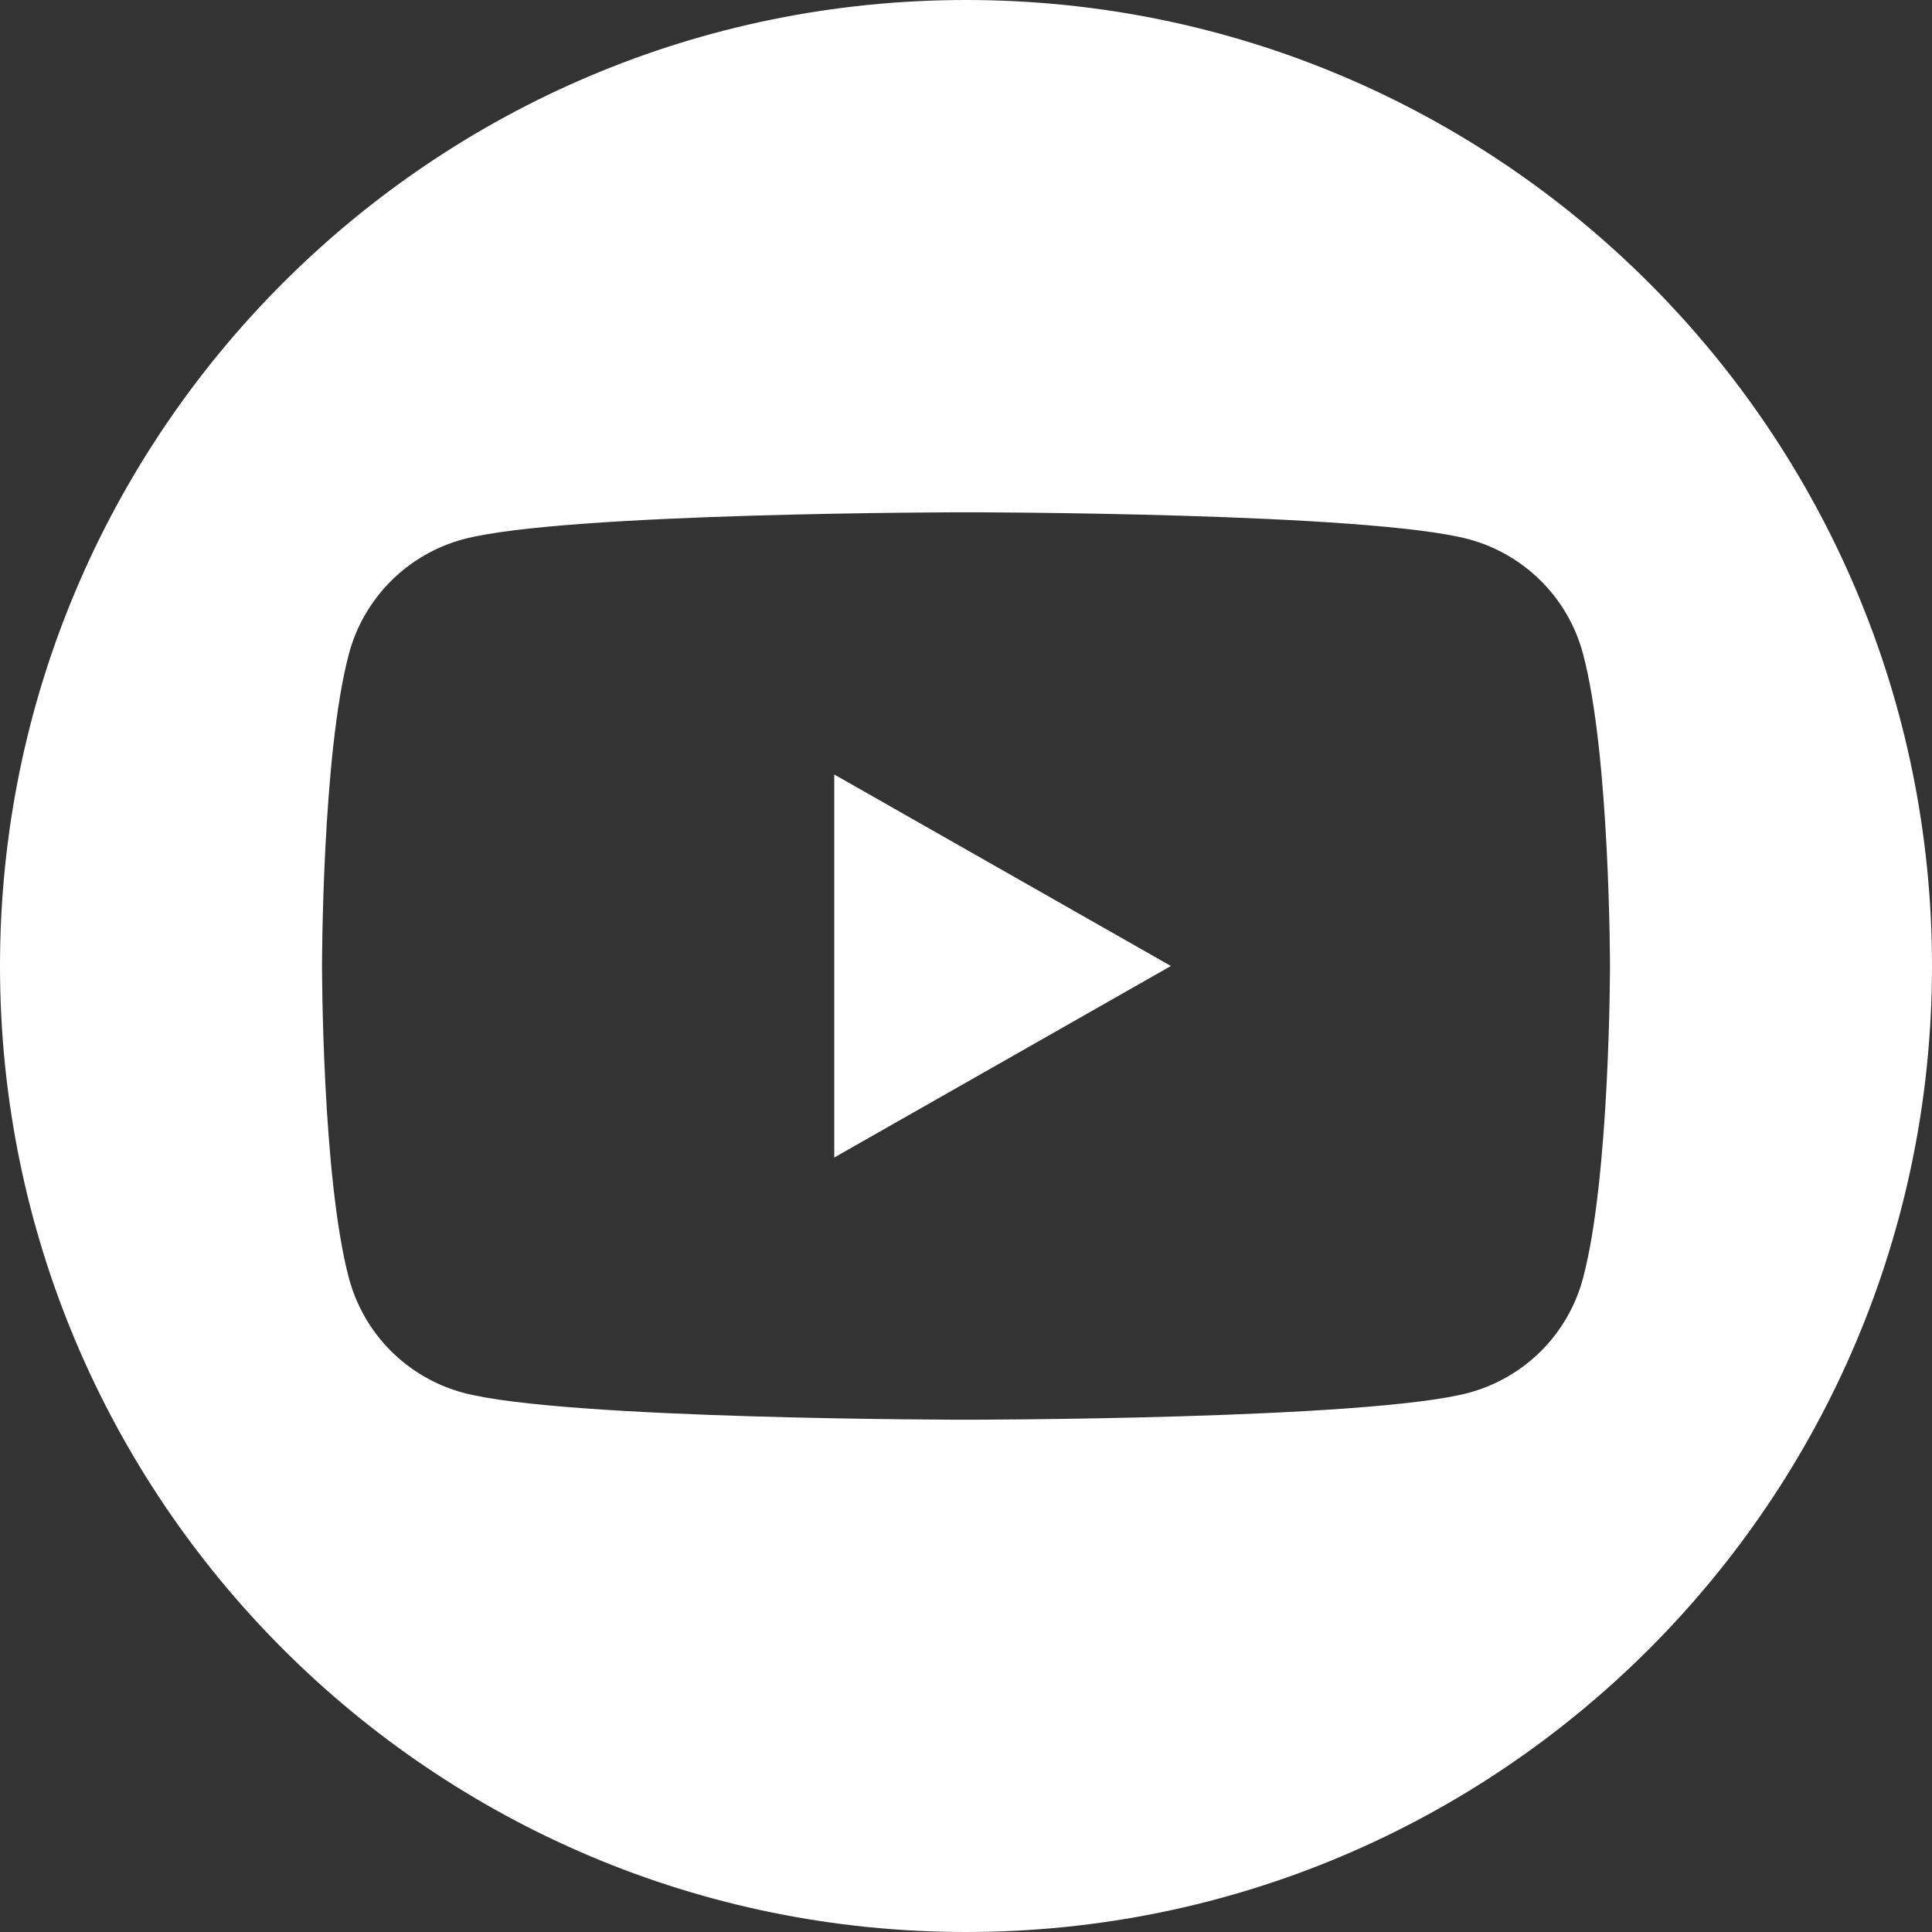 <svg width="31" height="31" viewBox="0 0 31 31" fill="none" xmlns="http://www.w3.org/2000/svg">
<rect x="0" y="0" width="31" height="31" fill="#333333" stroke="none"/>
<g clip-path="url(#clip0_322_631)">
<path d="M13.386 18.573L18.788 15.5L13.386 12.427V18.573Z" fill="white"/>
<path d="M15.5 0C6.94 0 0 6.94 0 15.5C0 24.06 6.94 31 15.5 31C24.06 31 31 24.06 31 15.5C31 6.94 24.06 0 15.5 0ZM25.401 20.507C25.285 20.946 25.055 21.348 24.734 21.671C24.413 21.993 24.013 22.226 23.574 22.346C21.963 22.78 15.5 22.78 15.5 22.78C15.5 22.78 9.037 22.78 7.426 22.346C6.987 22.226 6.587 21.993 6.266 21.671C5.946 21.348 5.715 20.946 5.598 20.507C5.167 18.885 5.167 15.5 5.167 15.5C5.167 15.5 5.167 12.115 5.598 10.493C5.715 10.054 5.946 9.652 6.266 9.33C6.587 9.007 6.987 8.774 7.426 8.654C9.037 8.22 15.5 8.22 15.5 8.22C15.5 8.22 21.963 8.22 23.574 8.654C24.013 8.774 24.413 9.007 24.734 9.33C25.055 9.652 25.285 10.054 25.401 10.493C25.833 12.115 25.833 15.5 25.833 15.5C25.833 15.5 25.833 18.885 25.401 20.507Z" fill="white"/>
</g>
<defs>
<clipPath id="clip0_322_631">
<rect width="31" height="31" fill="white"/>
</clipPath>
</defs>
</svg>
